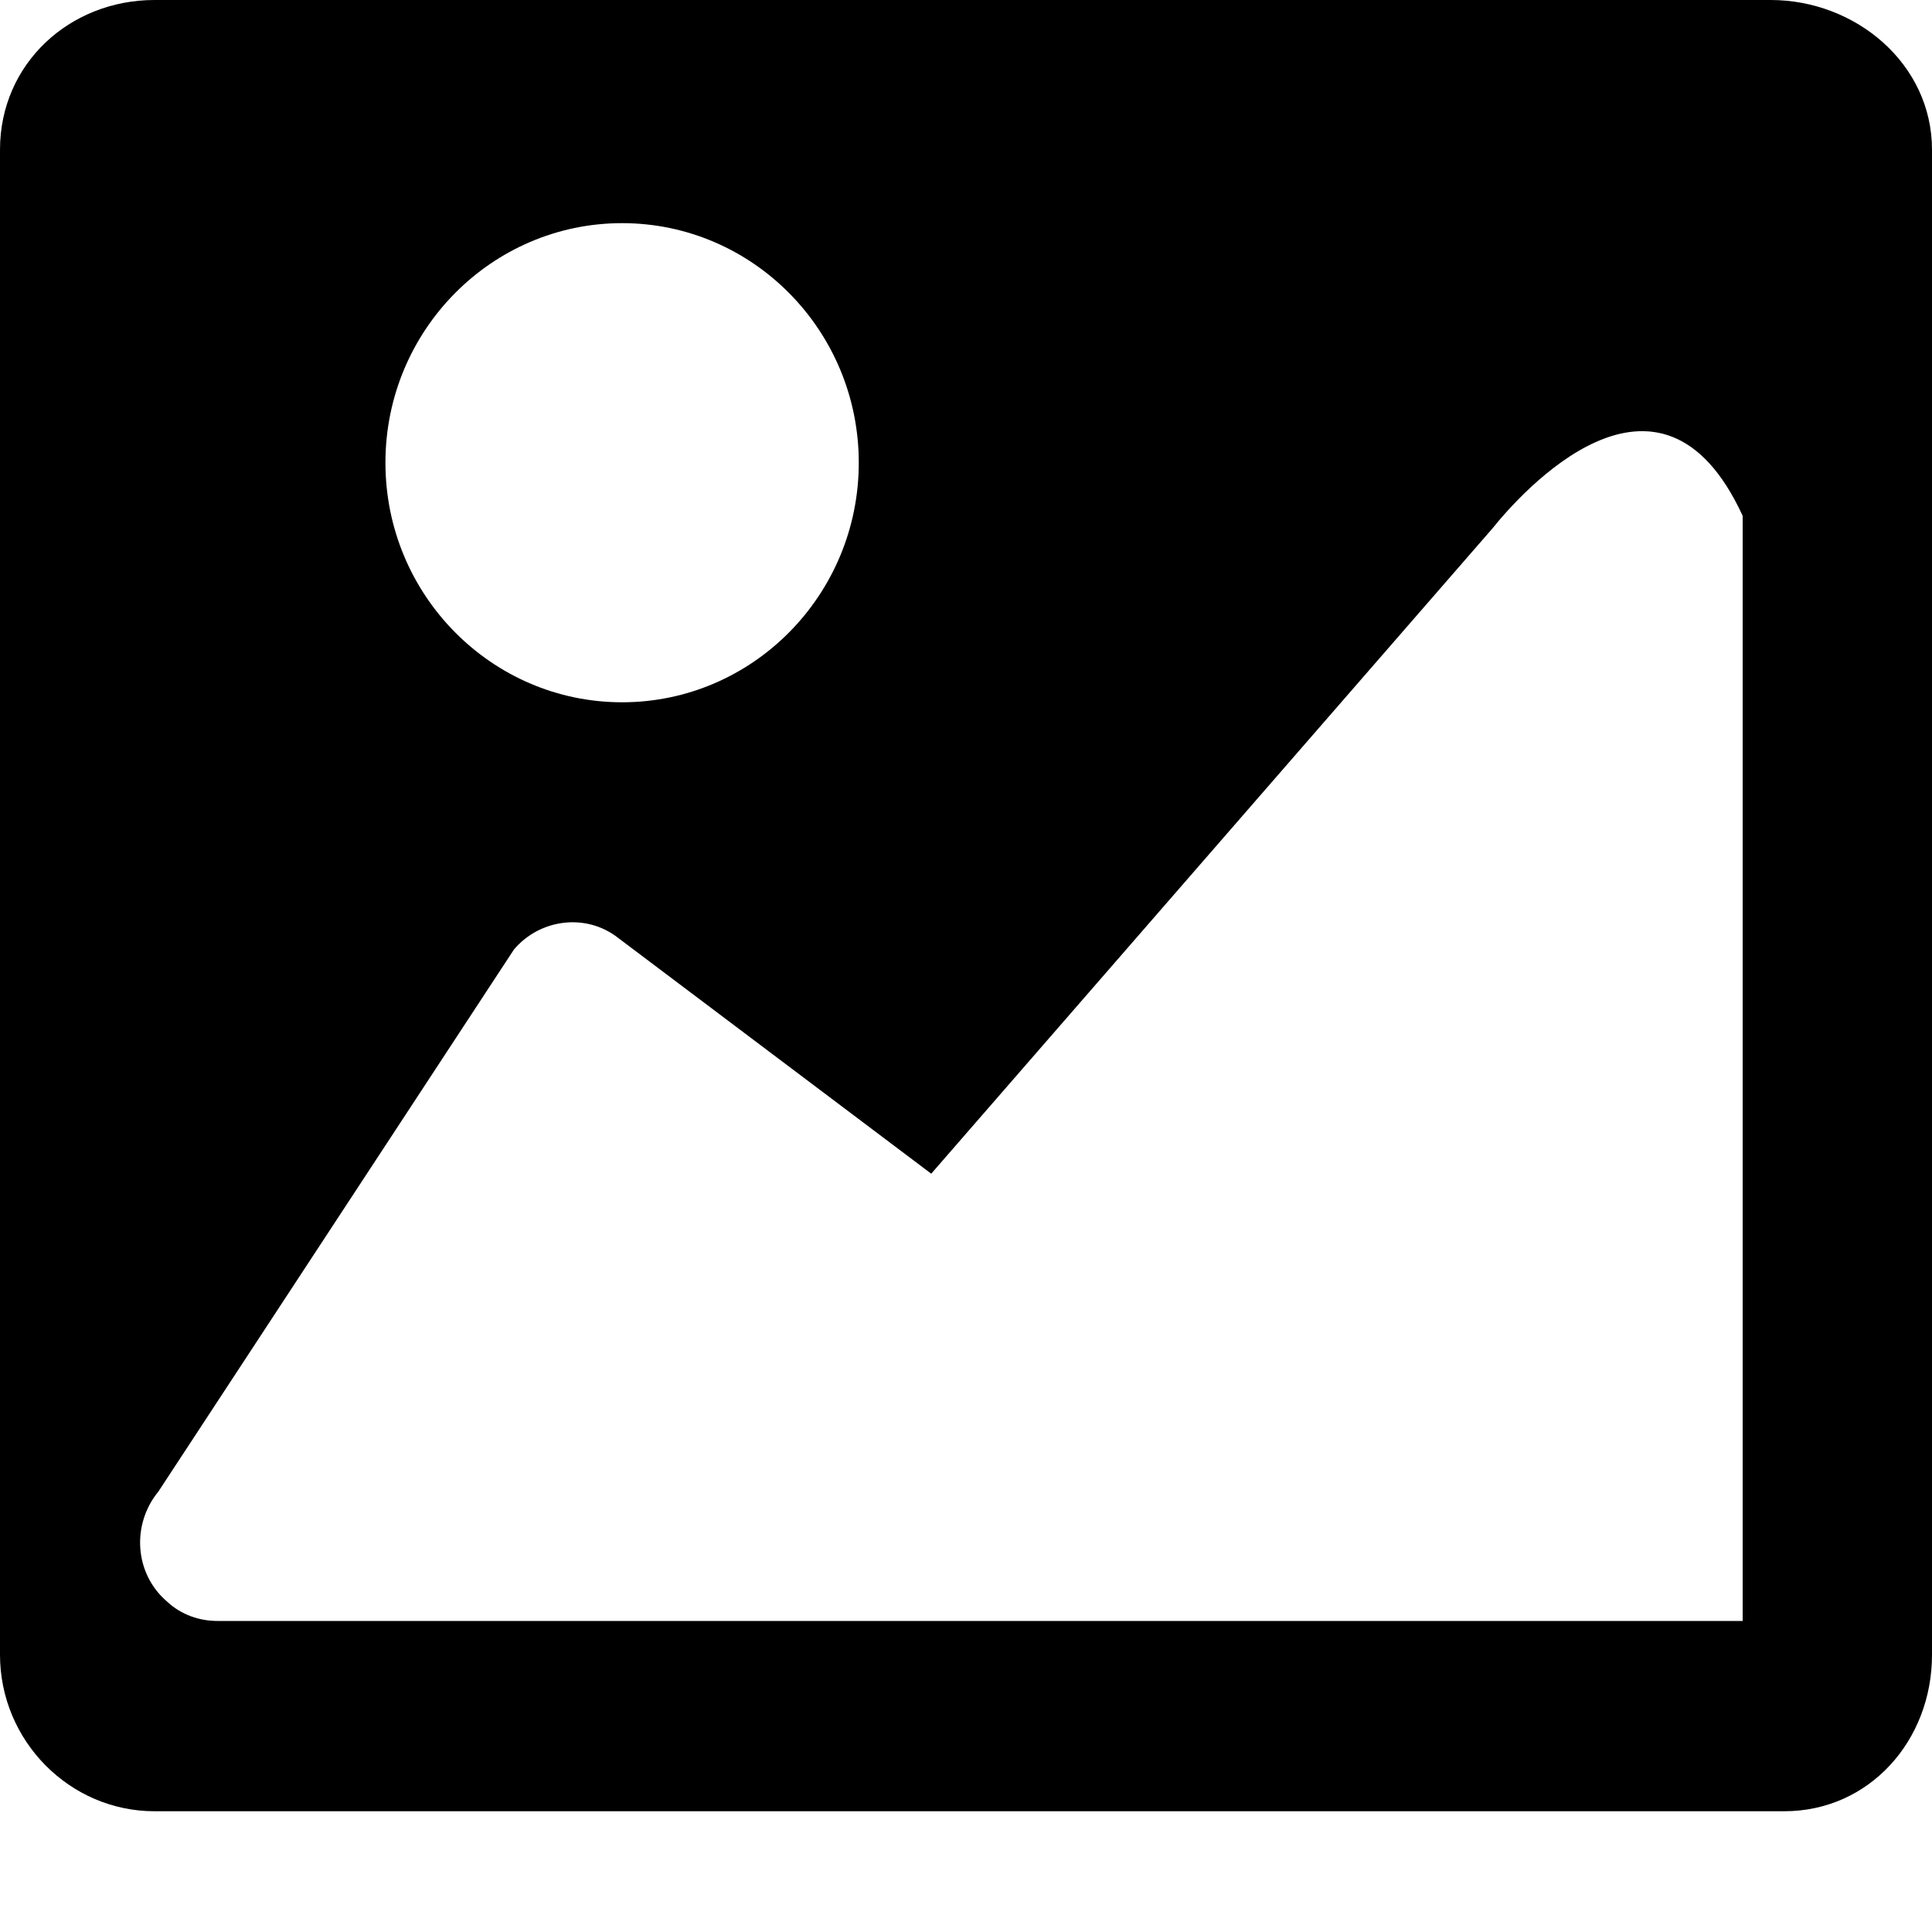 <?xml version="1.0" encoding="utf-8"?>
<!-- Generator: Adobe Illustrator 24.0.0, SVG Export Plug-In . SVG Version: 6.00 Build 0)  -->
<svg version="1.1" id="图层_1" xmlns="http://www.w3.org/2000/svg" xmlns:xlink="http://www.w3.org/1999/xlink" x="0px" y="0px"
	 viewBox="0 0 200 200" style="enable-background:new 0 0 200 200;" xml:space="preserve">
<path d="M183.3,0H16C7.2,0,0,6.6,0,15.5v155.8c0,8.9,7.2,16.2,16,16.2h168.7c8.8,0,15.3-7.3,15.3-16.2V15.5C200,6.6,192.1,0,183.3,0
	L183.3,0z M64.4,23.1c13.5,0,24.5,11.1,24.5,24.8c0,13.7-11,24.8-24.5,24.8S39.9,61.6,39.9,47.9C39.9,34.2,50.9,23.1,64.4,23.1
	L64.4,23.1z M22.5,167.8c-1.8,0-3.7-0.6-5.2-2c-3.4-2.9-3.7-8-0.9-11.4l36.8-56.1c2.7-3.2,7.5-3.8,10.8-1.2l32.4,24.4l58.1-66.8
	c2.8-3.5,17.3-20,25.9-1.3c0,0,0,24.7,0,49.9c0,26.3,0,64.5,0,64.5C180.3,167.8,22.6,167.8,22.5,167.8L22.5,167.8z"/>
</svg>
